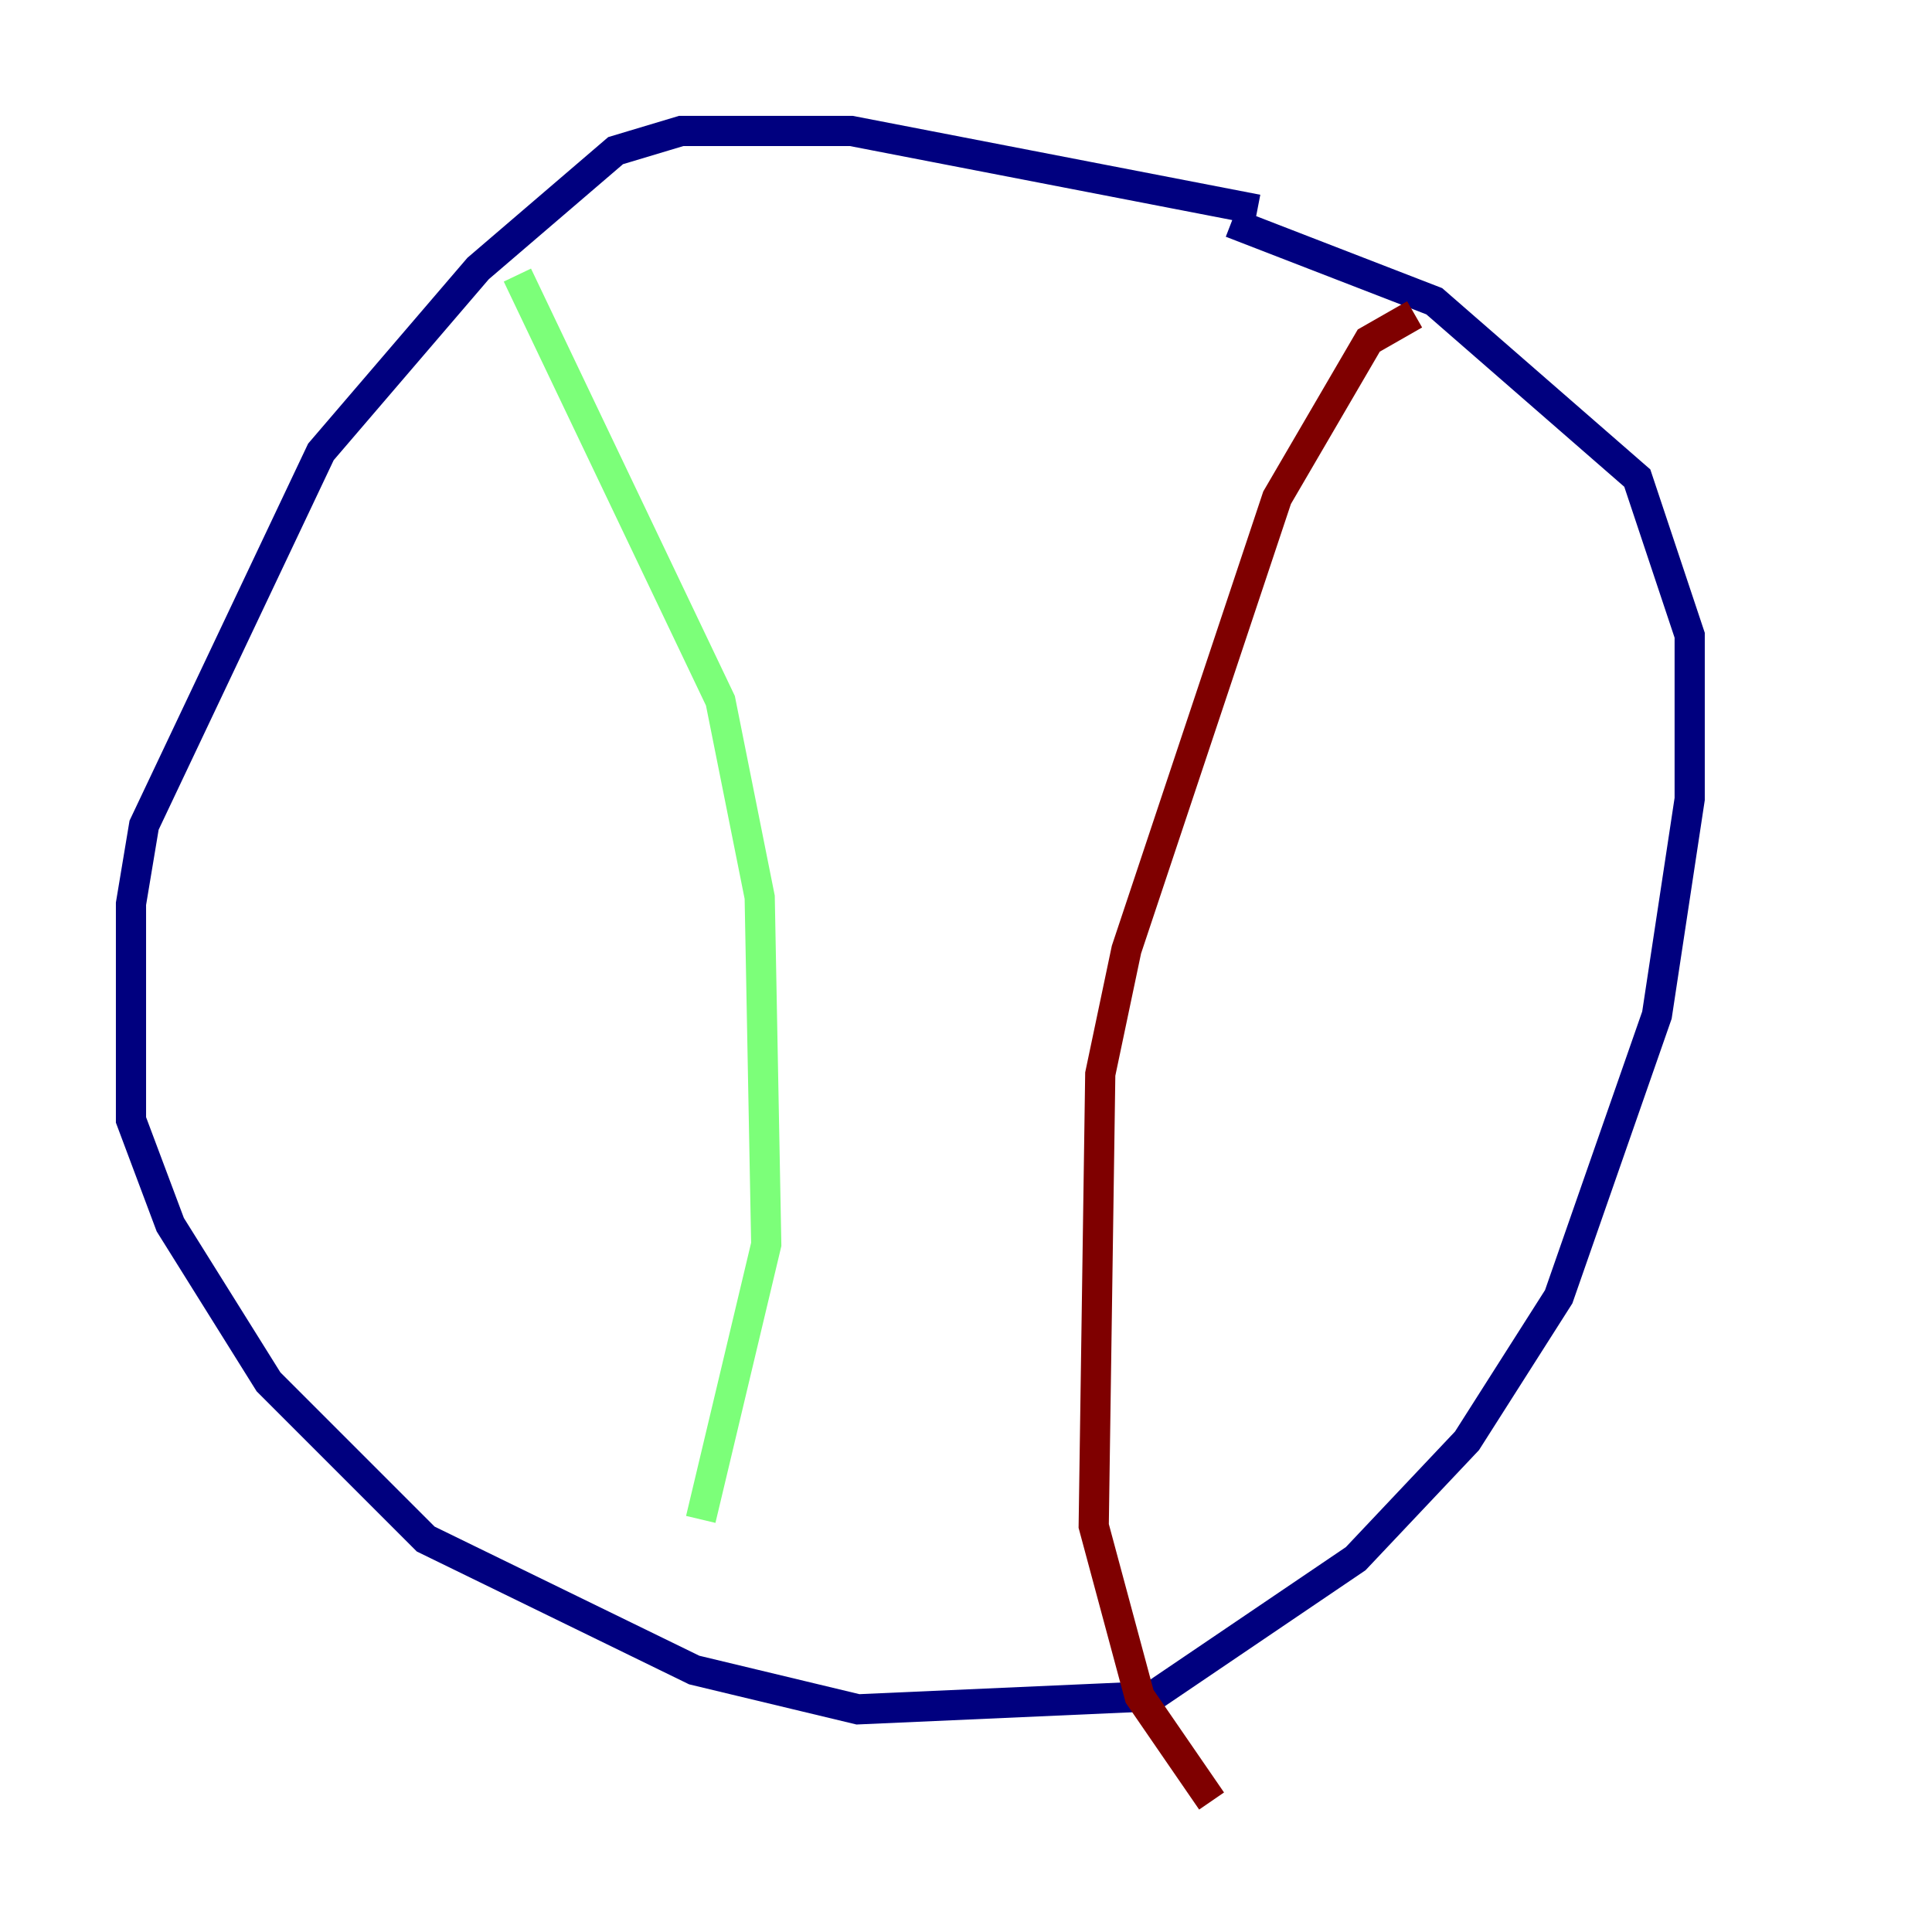 <?xml version="1.0" encoding="utf-8" ?>
<svg baseProfile="tiny" height="128" version="1.2" viewBox="0,0,128,128" width="128" xmlns="http://www.w3.org/2000/svg" xmlns:ev="http://www.w3.org/2001/xml-events" xmlns:xlink="http://www.w3.org/1999/xlink"><defs /><polyline fill="none" points="83.308,13.885 56.407,8.678 45.125,8.678 40.786,9.98 31.675,17.79 21.261,29.939 9.546,54.671 8.678,59.878 8.678,74.197 11.281,81.139 17.79,91.552 28.203,101.966 45.993,110.644 56.841,113.248 76.366,112.38 89.817,103.268 97.193,95.458 103.268,85.912 109.776,67.254 111.946,52.936 111.946,42.088 108.475,31.675 95.024,19.959 81.573,14.752" stroke="#00007f" stroke-width="2" /><polyline fill="none" points="34.278,18.224 47.729,46.427 50.332,59.444 50.766,82.441 46.427,100.664" stroke="#7cff79" stroke-width="2" /><polyline fill="none" points="93.722,20.827 90.685,22.563 84.61,32.976 74.63,62.915 72.895,71.159 72.461,101.098 75.498,112.38 80.271,119.322" stroke="#7f0000" stroke-width="2" /></svg>